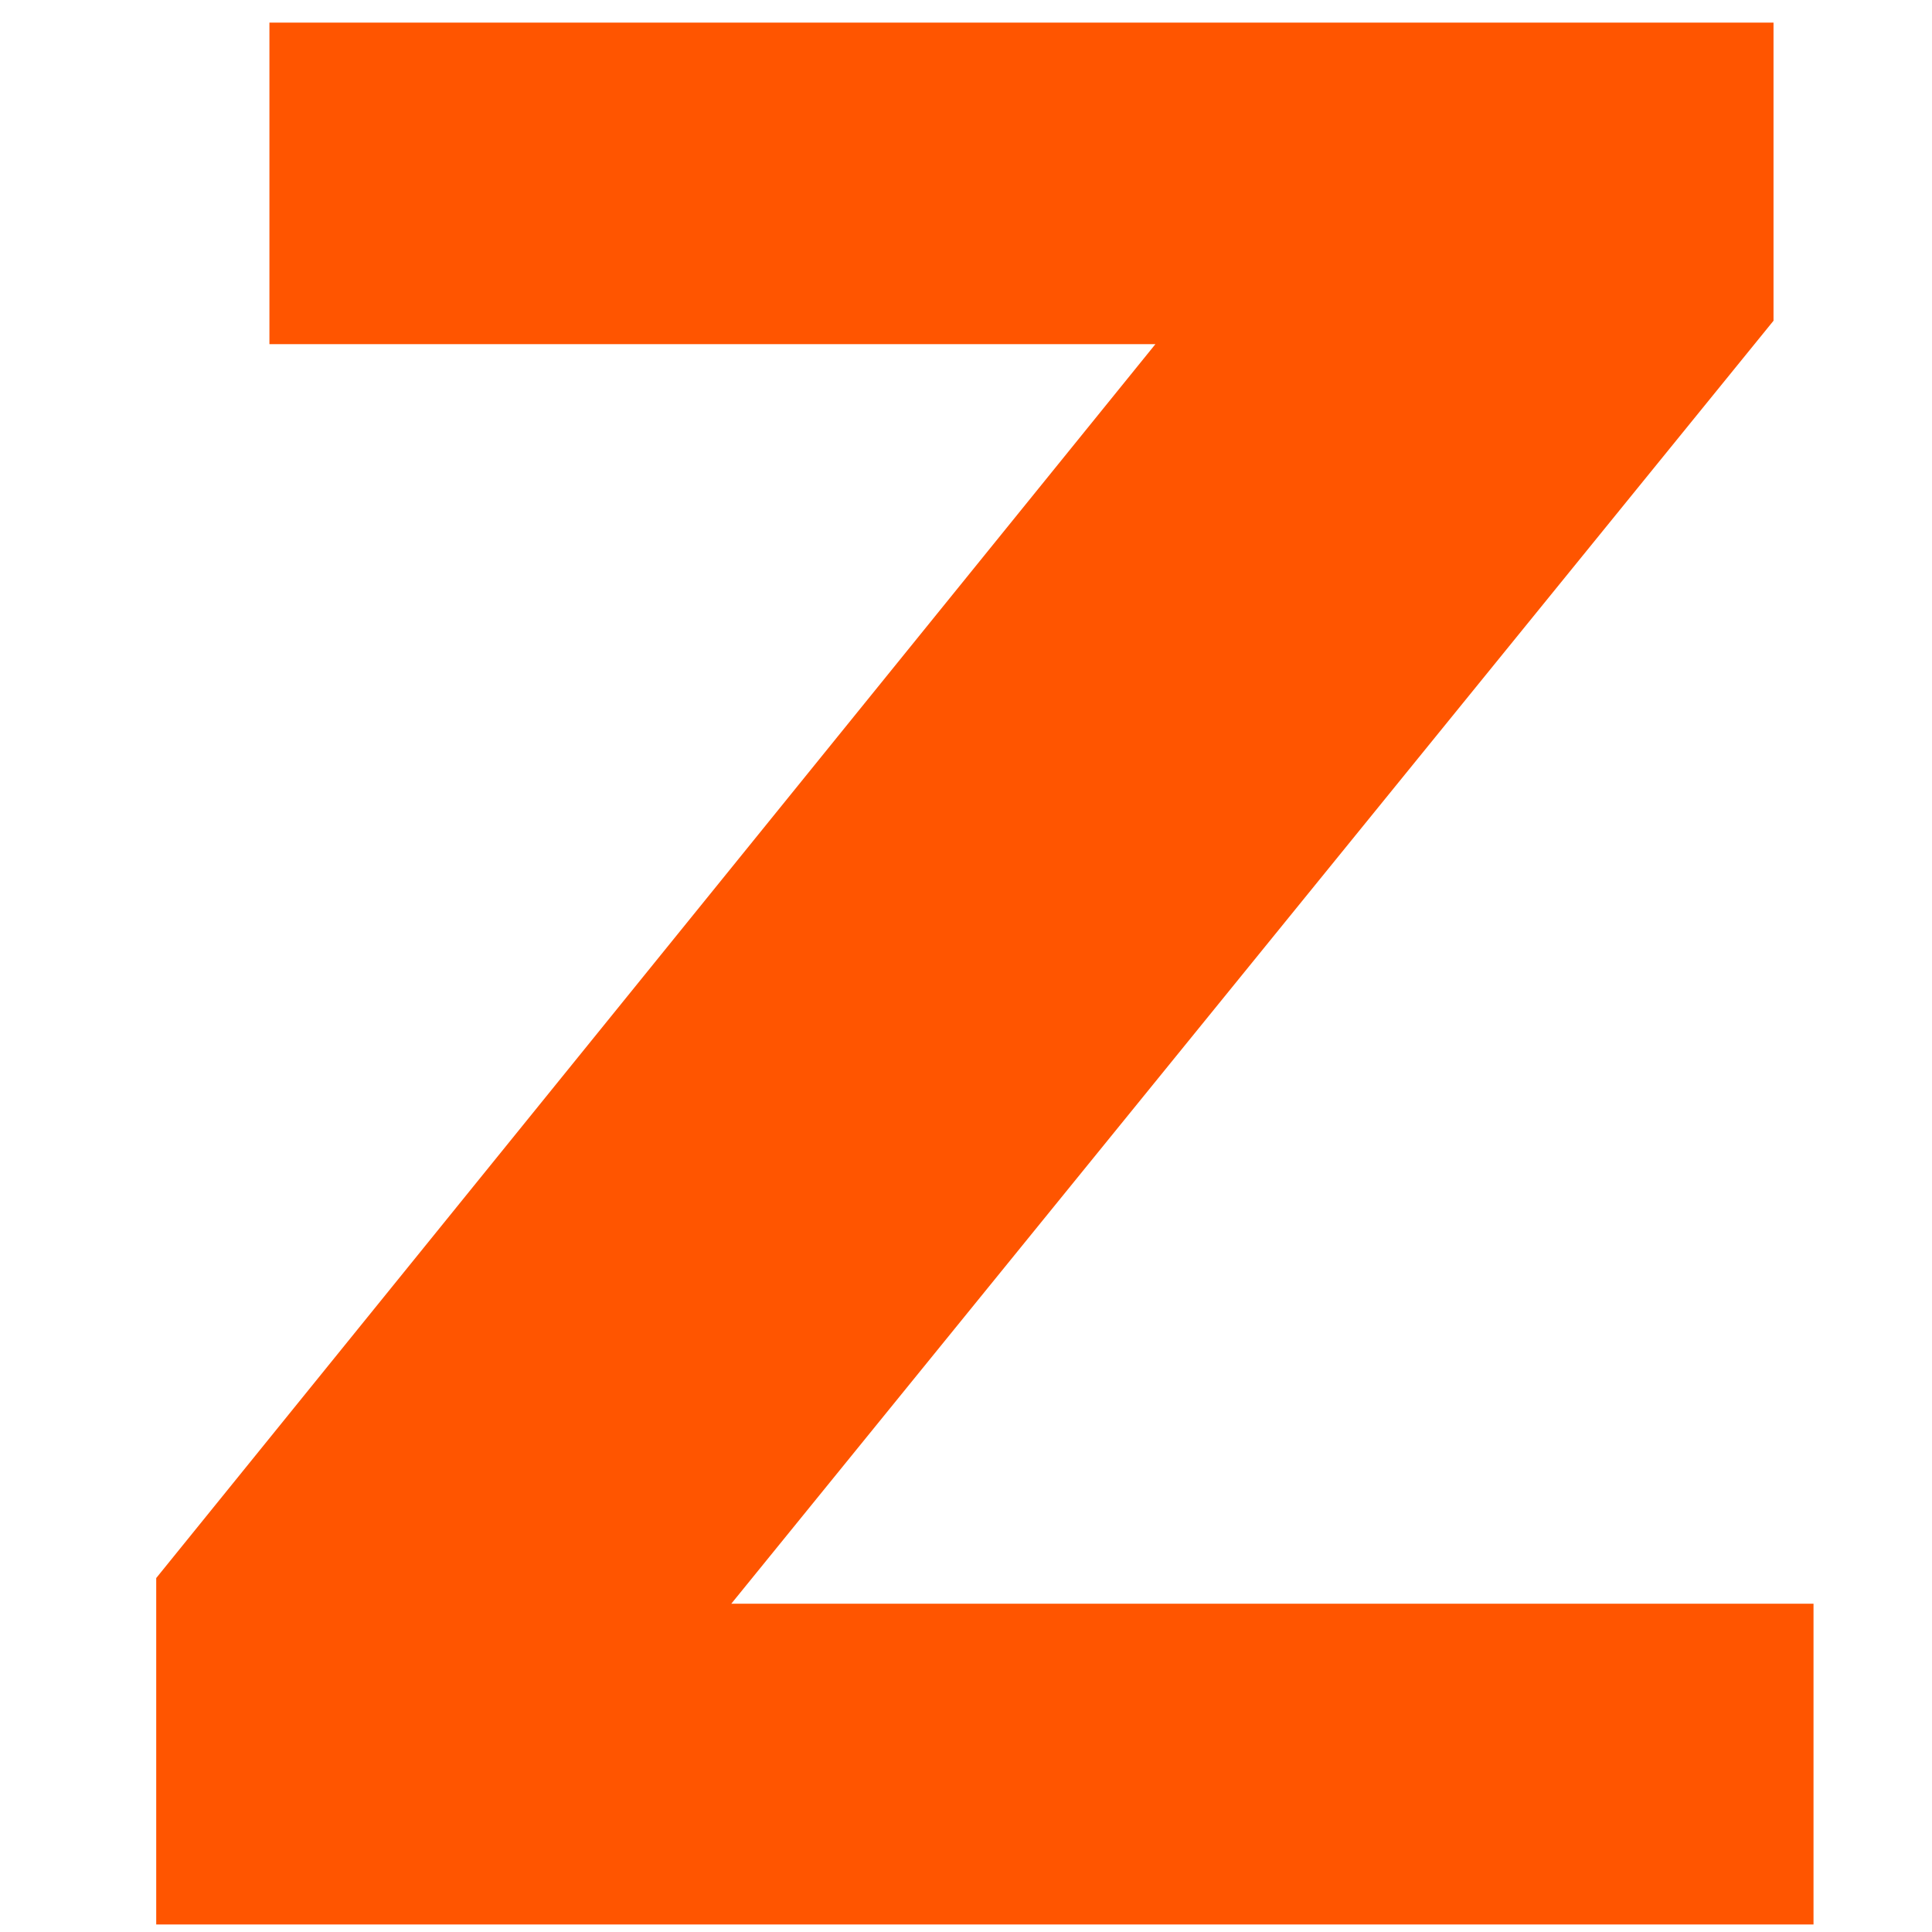 <?xml version="1.0" encoding="utf-8"?>
<!-- Generator: Adobe Illustrator 22.1.0, SVG Export Plug-In . SVG Version: 6.00 Build 0)  -->
<svg version="1.1" id="Layer_1" xmlns="http://www.w3.org/2000/svg" xmlns:xlink="http://www.w3.org/1999/xlink" x="0px" y="0px"
	 viewBox="0 0 256 256" style="enable-background:new 0 0 256 256;" xml:space="preserve">
<polygon style="fill:#FF5500;" points="225.4,212.5 96.9,212.5 235,42.5 235,3 220.1,3 50.5,3 35.7,3 35.7,45.6 50.5,45.6 
	153.1,45.6 20.7,209.1 20.7,255 35.6,255 225.4,255 240.3,255 240.3,212.5 "/>
</svg>
